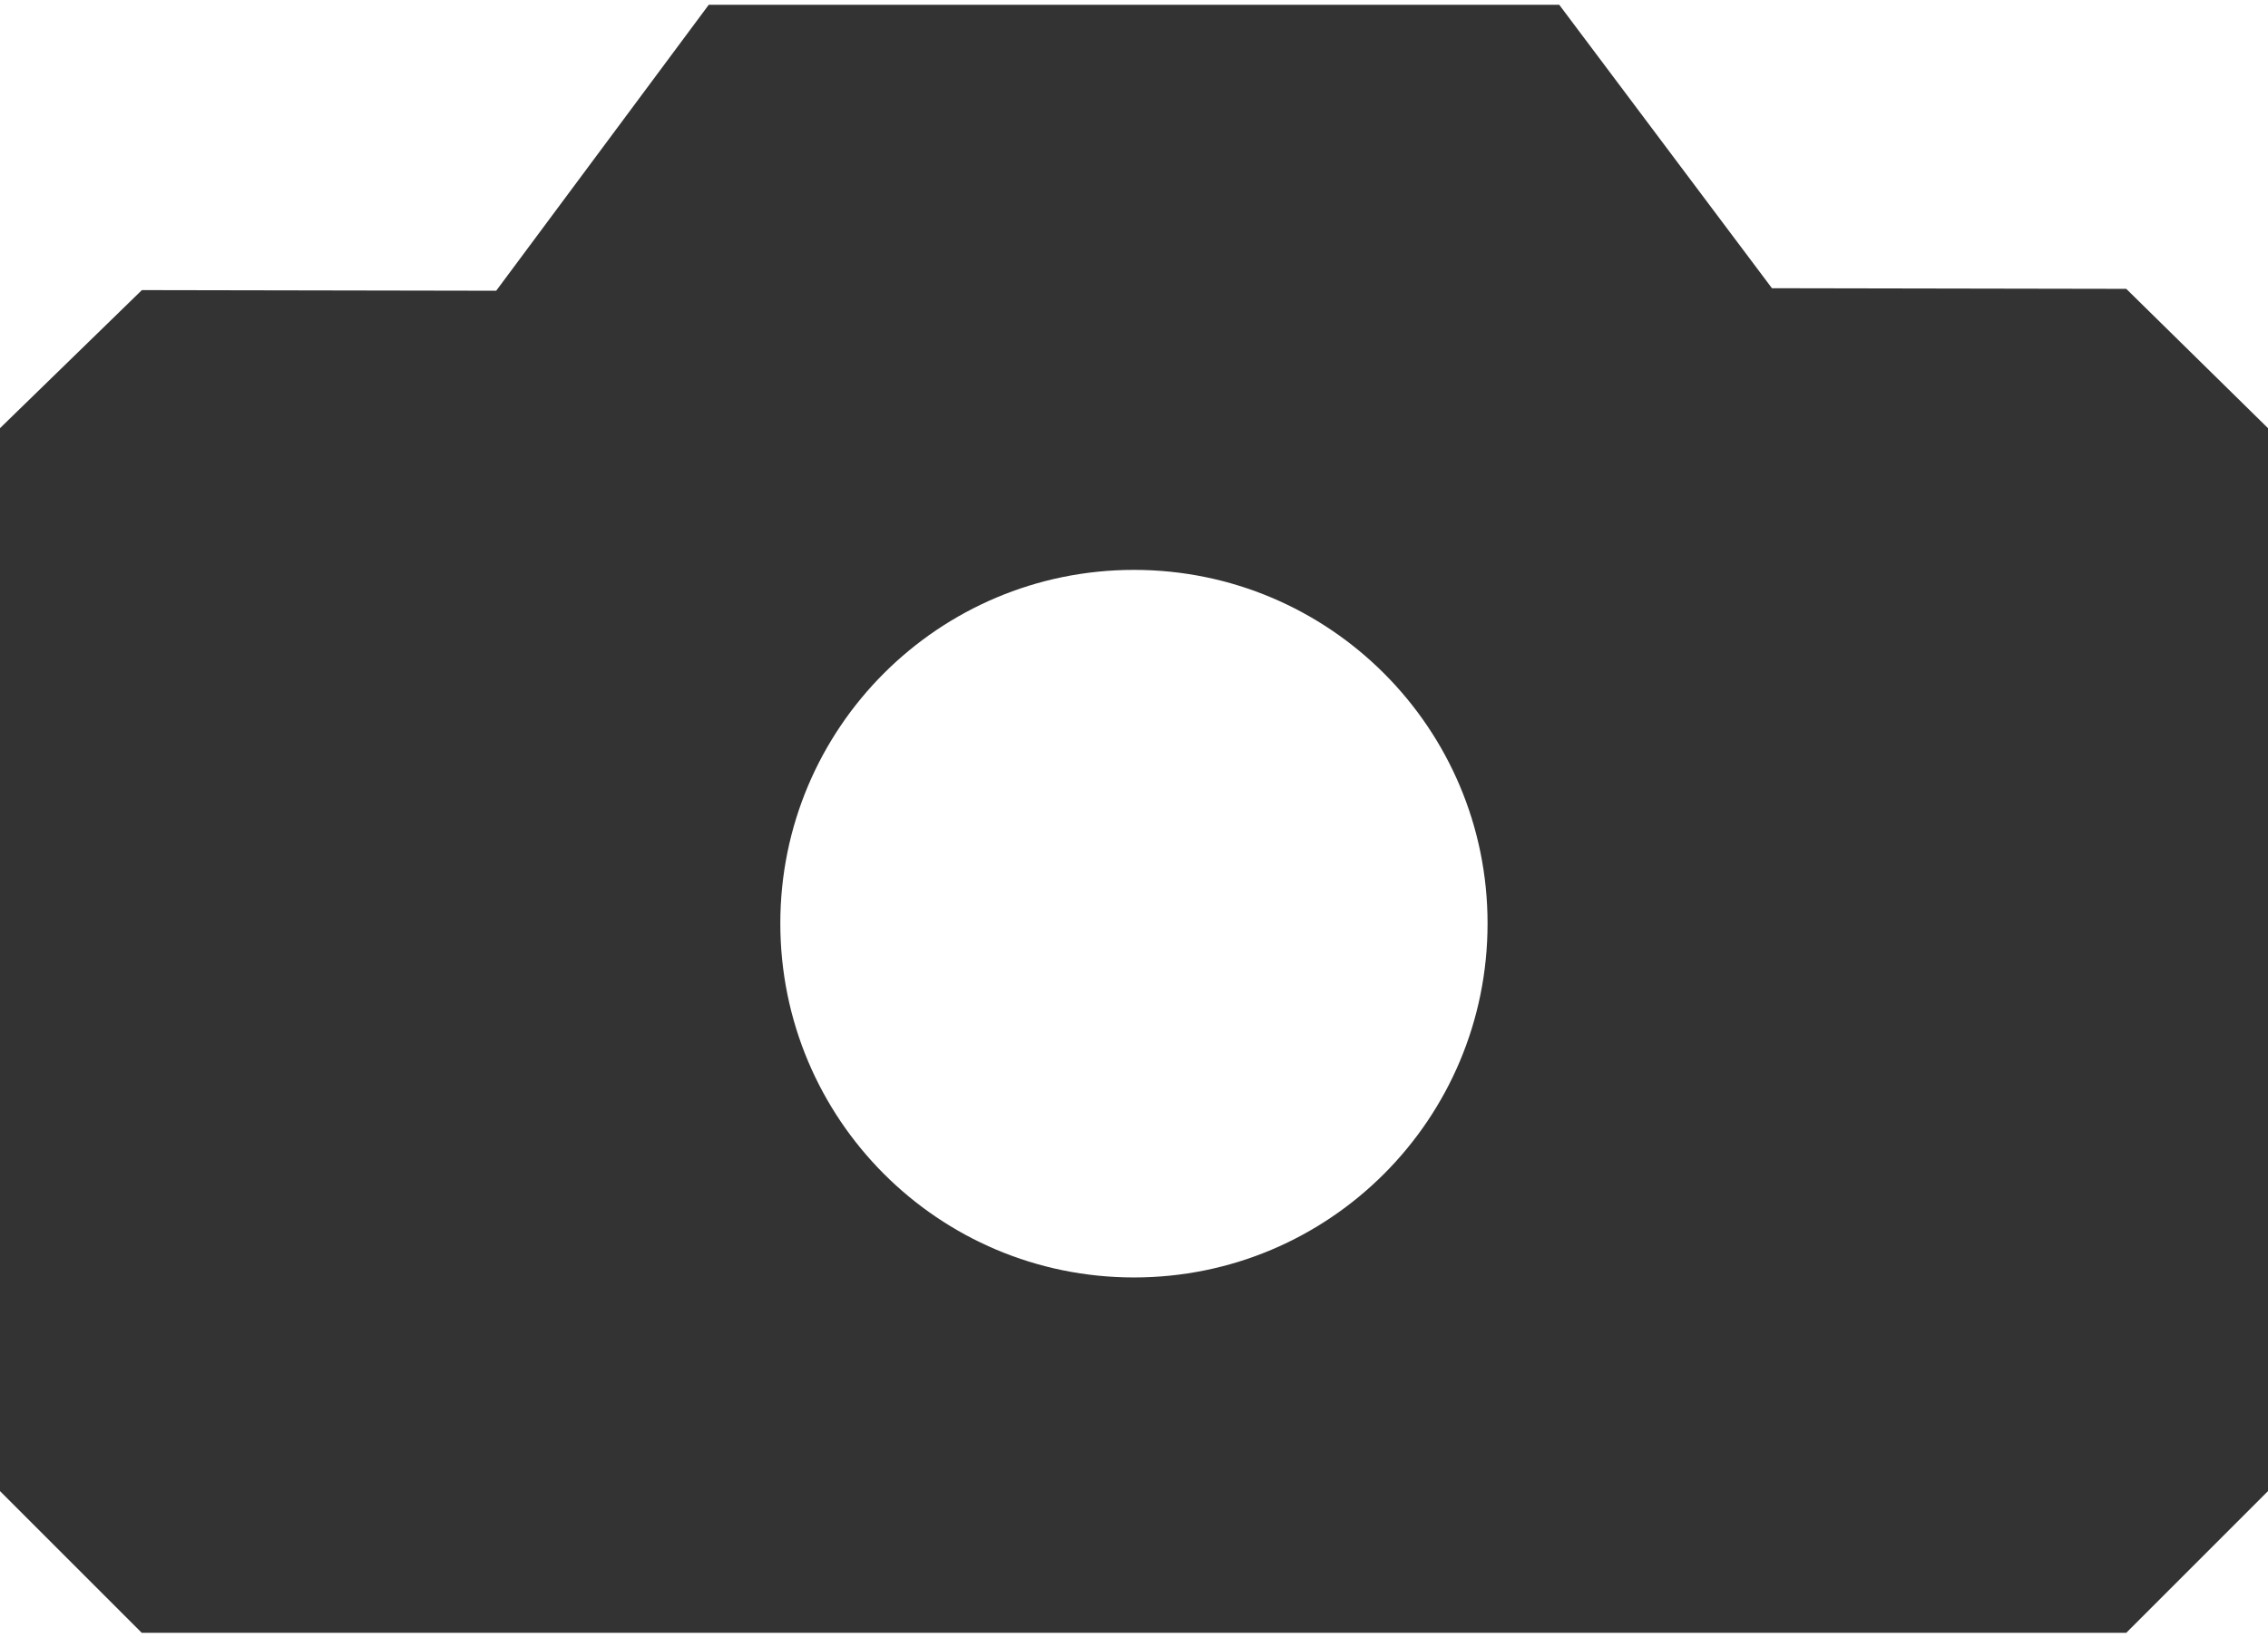 <svg xmlns="http://www.w3.org/2000/svg" width="18" height="13" viewBox="9 11.538 18 12.924" enable-background="new 9 11.538 18 12.924"><path fill="#333" d="M25.875 13.793l-2.812-.005-1.688-2.25h-6.75l-1.687 2.27-2.812-.005-1.126 1.096v8.438l1.125 1.125h15.75l1.125-1.125v-8.438l-1.125-1.106zm-7.875 7.848c-1.552 0-2.807-1.257-2.807-2.811 0-1.55 1.255-2.806 2.807-2.806 1.55 0 2.806 1.256 2.806 2.806.001 1.554-1.255 2.811-2.806 2.811z"/></svg>